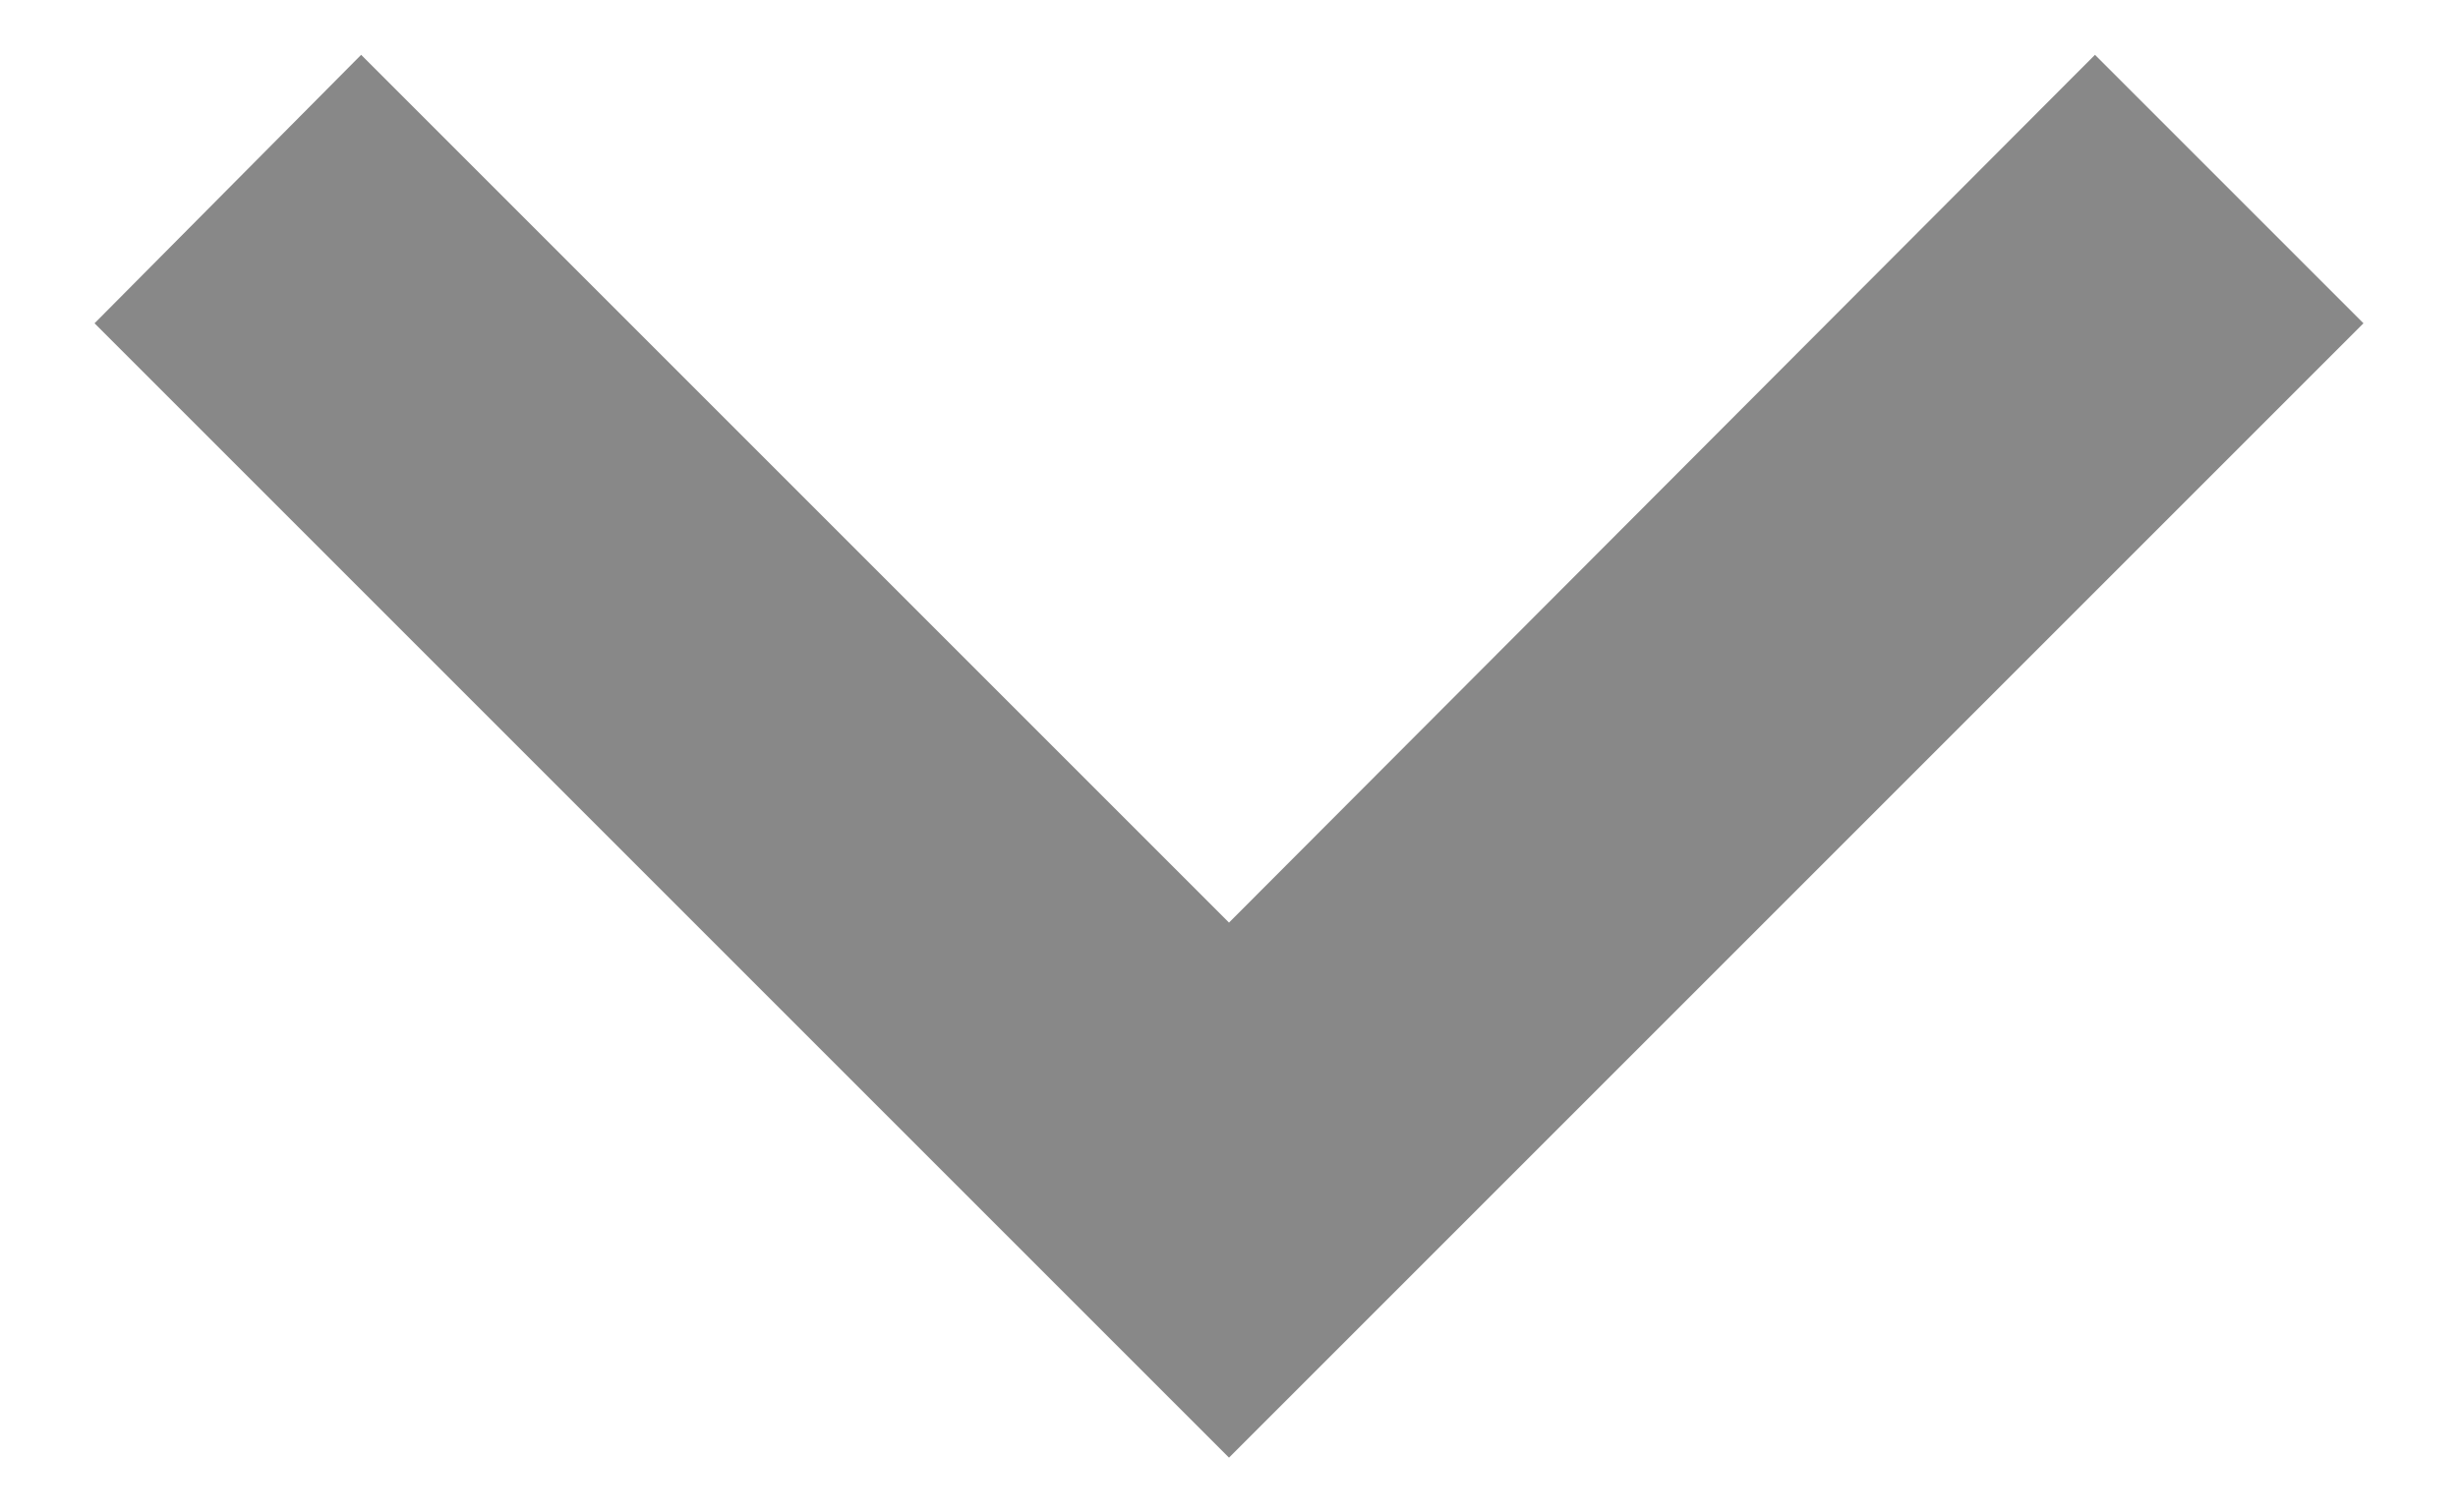 <svg id="Layer_1" data-name="Layer 1" xmlns="http://www.w3.org/2000/svg" viewBox="0 0 13 8"><defs><style>.cls-1{fill:#888;}</style></defs><title>chevron-bold-down</title><path class="cls-1" d="M1.91,0.29L6.5,4.88l4.58-4.59L12.5,1.71l-6,6-6-6Z"/></svg>